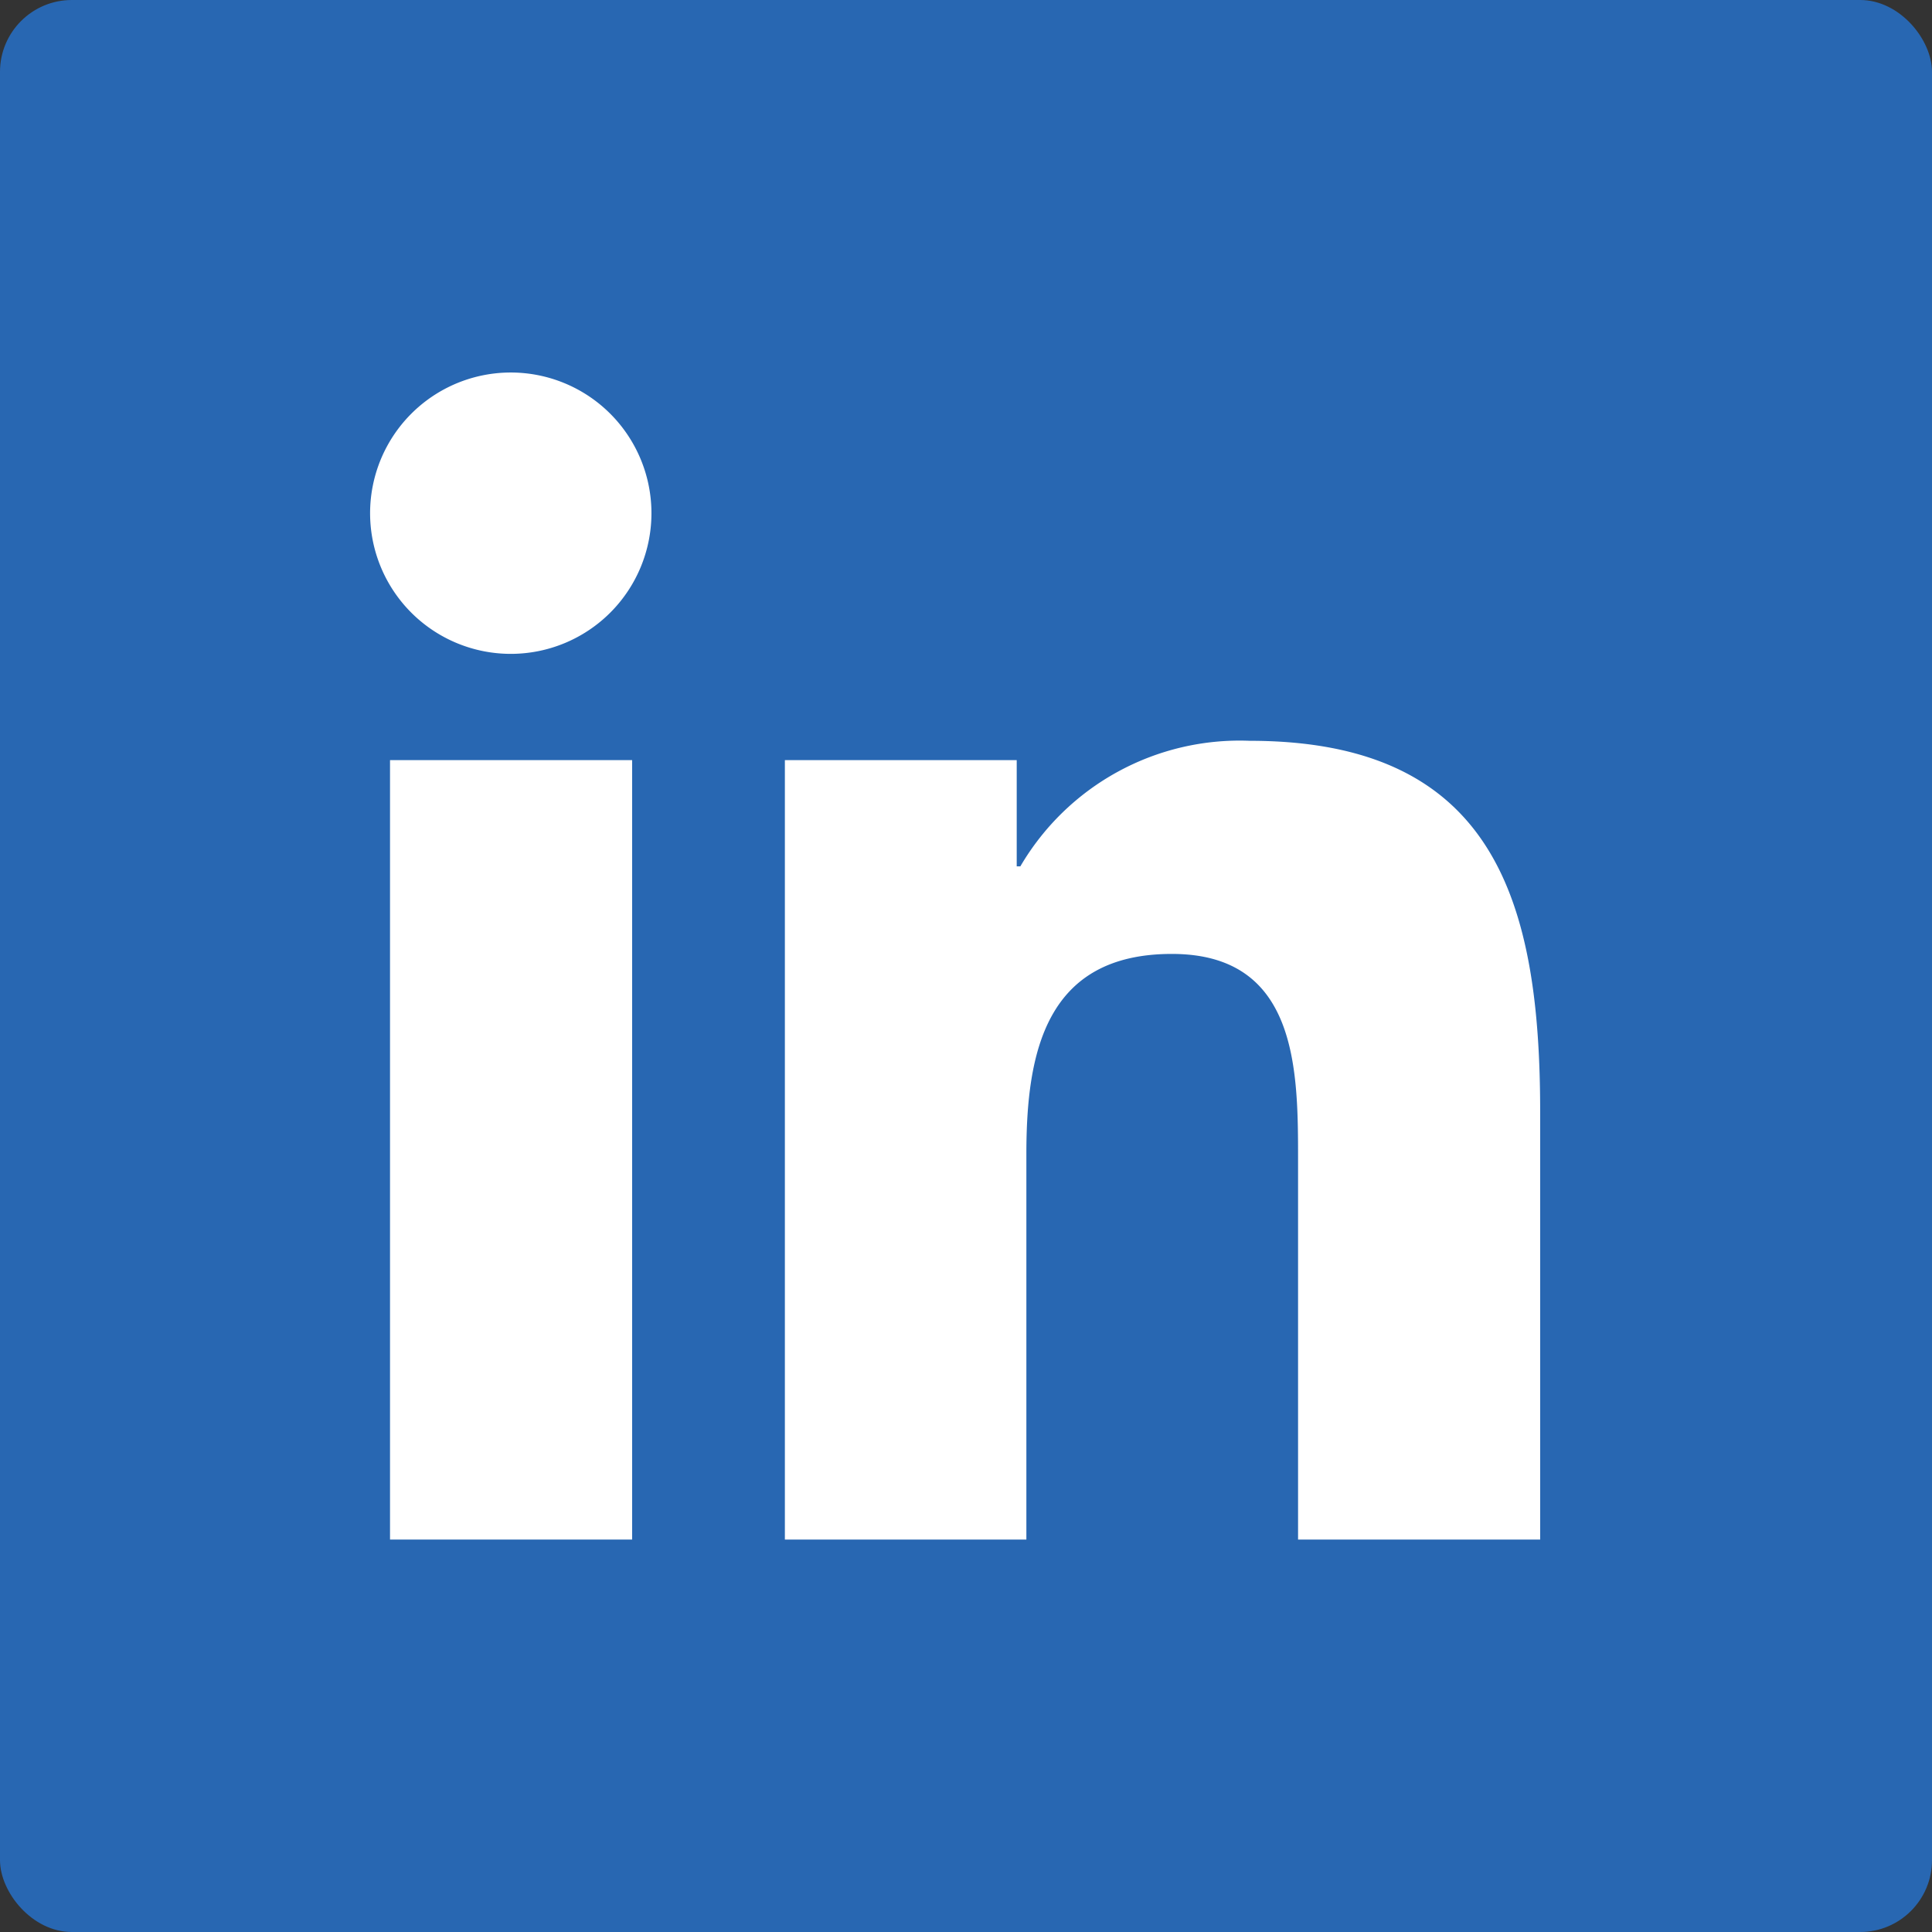 <svg xmlns="http://www.w3.org/2000/svg" viewBox="0 0 32 32">
    <rect x="0" y="0" width="32" height="32" fill="#333333" stroke="none"/>
    <defs>
        <style>
            .a975829d-e85a-4fdc-b46a-16eba47b4e8e {
            fill: #2867b2;
            }

            .b17912fc-cab5-4688-935b-8aa15b250003 {
            fill: #fff;
            }
        </style>
    </defs>
    <g id="adf29cd2-f5a2-4433-a836-7d0b8cd64c5d" data-name="LinkedIn">
        <g>
            <rect class="a975829d-e85a-4fdc-b46a-16eba47b4e8e" width="32" height="32" rx="1.19"/>
            <g>
                <polygon class="b17912fc-cab5-4688-935b-8aa15b250003"
                         points="10.47 25.5 6.46 25.5 6.46 12.59 10.47 12.59 10.47 25.5 10.47 25.5"/>
                <path class="b17912fc-cab5-4688-935b-8aa15b250003"
                      d="M8.46,10.83A2.33,2.33,0,1,1,10.79,8.5a2.33,2.33,0,0,1-2.33,2.33Z"/>
                <path class="b17912fc-cab5-4688-935b-8aa15b250003"
                      d="M25.5,25.5h-4V19.22c0-1.49,0-3.42-2.09-3.42S17,17.43,17,19.11V25.5H13V12.59h3.84v1.76h.06a4.21,4.21,0,0,1,3.8-2.08c4.06,0,4.81,2.67,4.81,6.15V25.5Z"/>
            </g>
        </g>
    </g>
</svg>